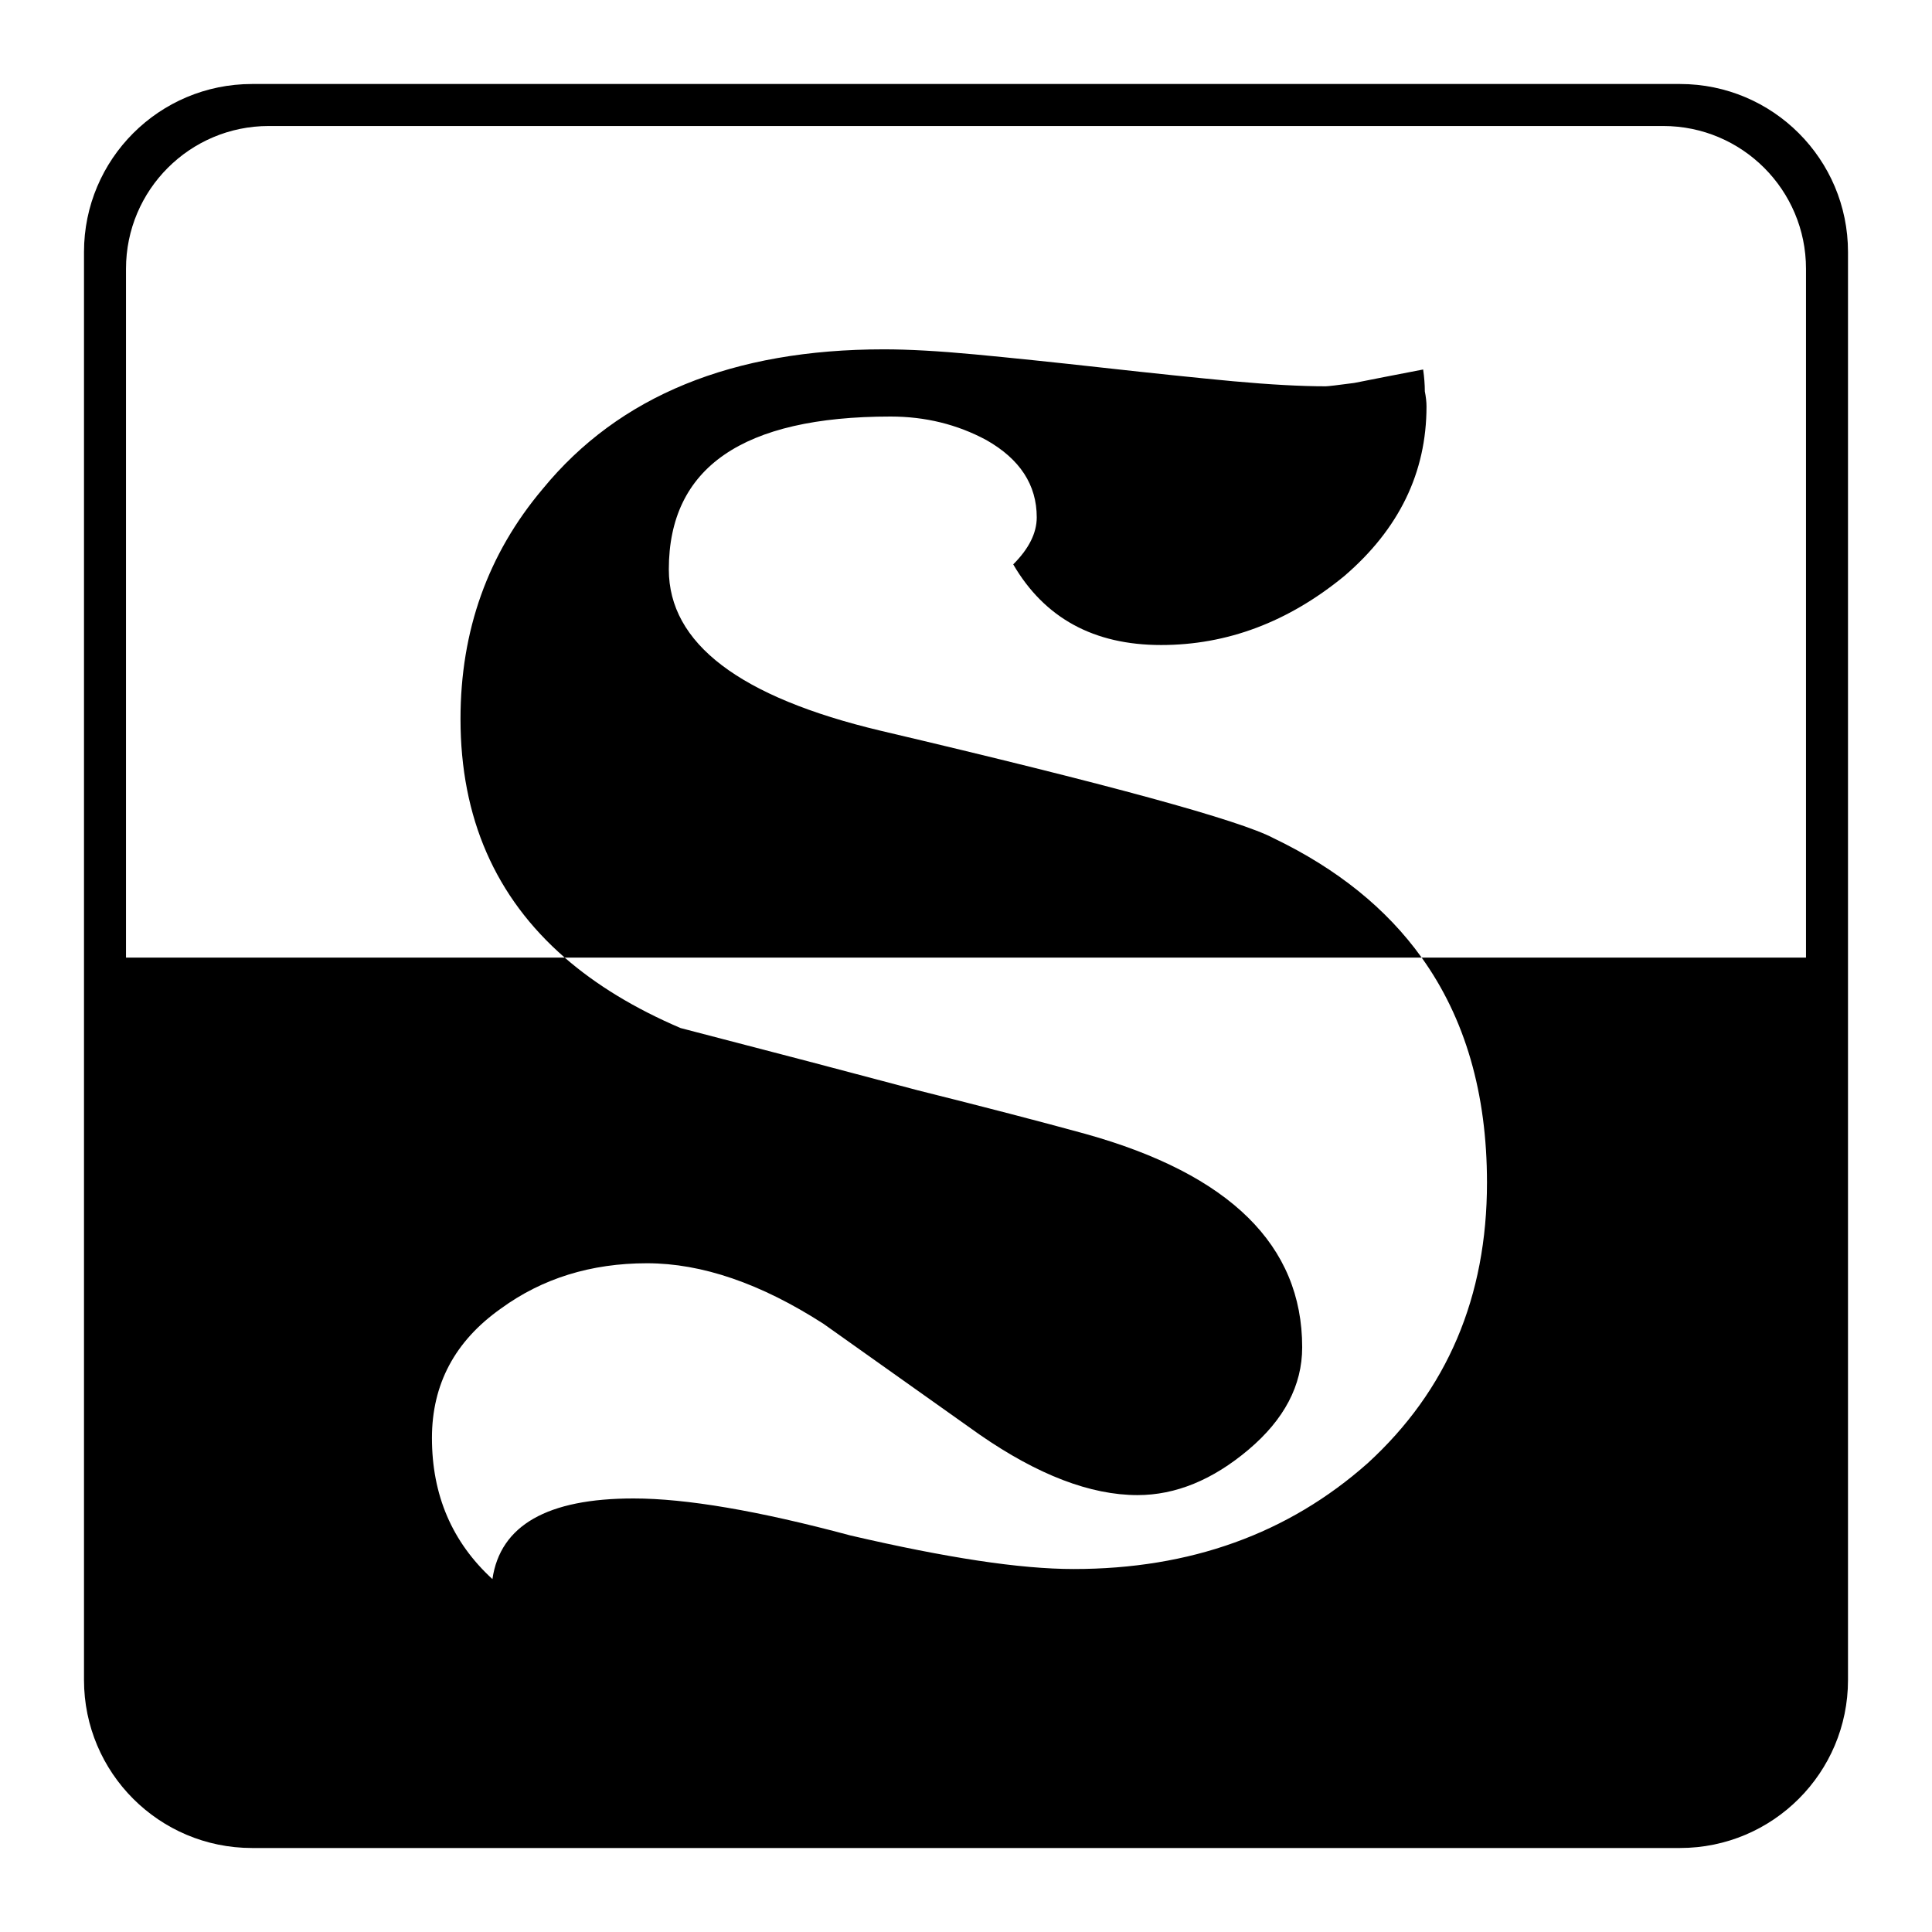 <svg width="230" height="230" viewBox="0 0 230 230" fill="none" xmlns="http://www.w3.org/2000/svg">
<g filter="url(#filter0_d_33_83)">
<path fill-rule="evenodd" clip-rule="evenodd" d="M162.822 174.188C172.289 165.522 177.022 154.388 177.022 140.788C177.022 130.165 174.43 121.235 169.246 114H217V196C217 207.046 208.046 216 197 216H32C20.954 216 12 207.046 12 196V114H67.226C70.975 117.263 75.573 120.059 81.022 122.388C91.822 125.188 101.222 127.655 109.222 129.788C117.222 131.788 123.889 133.522 129.222 134.988C146.422 139.788 155.022 148.255 155.022 160.388C155.022 164.922 152.889 168.988 148.622 172.588C144.355 176.188 139.955 177.988 135.422 177.988C129.822 177.988 123.555 175.588 116.622 170.788L98.022 157.588C90.555 152.788 83.555 150.388 77.022 150.388C70.355 150.388 64.555 152.188 59.622 155.788C54.155 159.655 51.422 164.788 51.422 171.188C51.422 177.988 53.822 183.588 58.622 187.988C59.555 181.588 65.155 178.388 75.422 178.388C81.689 178.388 90.288 179.855 101.222 182.788C106.955 184.122 112.022 185.122 116.422 185.788C120.822 186.455 124.622 186.788 127.822 186.788C141.689 186.788 153.355 182.588 162.822 174.188ZM67.226 114C58.957 106.802 54.822 97.331 54.822 85.588C54.822 75.055 58.089 65.922 64.622 58.188C73.689 47.122 87.222 41.588 105.222 41.588C108.155 41.588 111.755 41.788 116.022 42.188C120.289 42.588 125.422 43.122 131.422 43.788C137.422 44.455 142.555 44.988 146.822 45.388C151.222 45.788 154.889 45.988 157.822 45.988C158.089 45.988 159.222 45.855 161.222 45.588C163.222 45.188 165.955 44.655 169.422 43.988C169.555 44.922 169.622 45.788 169.622 46.588C169.755 47.255 169.822 47.855 169.822 48.388C169.822 56.255 166.555 62.988 160.022 68.588C153.355 74.055 146.089 76.788 138.222 76.788C130.222 76.788 124.355 73.588 120.622 67.188C122.489 65.322 123.422 63.455 123.422 61.588C123.422 57.722 121.422 54.655 117.422 52.388C113.955 50.522 110.155 49.588 106.022 49.588C88.422 49.588 79.622 55.655 79.622 67.788C79.622 76.588 88.022 82.988 104.822 86.988C132.022 93.388 147.622 97.655 151.622 99.788C159.186 103.421 165.061 108.159 169.246 114H67.226Z" fill="black"/>
</g>
<g filter="url(#filter1_d_33_83)">
<path fill-rule="evenodd" clip-rule="evenodd" d="M30 10C18.954 10 10 18.954 10 30V200C10 211.046 18.954 220 30 220H200C211.046 220 220 211.046 220 200V30C220 18.954 211.046 10 200 10H30ZM32 15C22.611 15 15 22.611 15 32V198C15 207.389 22.611 215 32 215H198C207.389 215 215 207.389 215 198V32C215 22.611 207.389 15 198 15H32Z" fill="black"/>
</g>
<defs>
<filter id="filter0_d_33_83" x="2" y="31.588" width="225" height="194.412" filterUnits="userSpaceOnUse" color-interpolation-filters="sRGB">
<feFlood flood-opacity="0" result="BackgroundImageFix"/>
<feColorMatrix in="SourceAlpha" type="matrix" values="0 0 0 0 0 0 0 0 0 0 0 0 0 0 0 0 0 0 127 0" result="hardAlpha"/>
<feOffset/>
<feGaussianBlur stdDeviation="5"/>
<feComposite in2="hardAlpha" operator="out"/>
<feColorMatrix type="matrix" values="0 0 0 0 0 0 0 0 0 0 0 0 0 0 0 0 0 0 0.5 0"/>
<feBlend mode="normal" in2="BackgroundImageFix" result="effect1_dropShadow_33_83"/>
<feBlend mode="normal" in="SourceGraphic" in2="effect1_dropShadow_33_83" result="shape"/>
</filter>
<filter id="filter1_d_33_83" x="0" y="0" width="230" height="230" filterUnits="userSpaceOnUse" color-interpolation-filters="sRGB">
<feFlood flood-opacity="0" result="BackgroundImageFix"/>
<feColorMatrix in="SourceAlpha" type="matrix" values="0 0 0 0 0 0 0 0 0 0 0 0 0 0 0 0 0 0 127 0" result="hardAlpha"/>
<feOffset/>
<feGaussianBlur stdDeviation="5"/>
<feComposite in2="hardAlpha" operator="out"/>
<feColorMatrix type="matrix" values="0 0 0 0 0 0 0 0 0 0 0 0 0 0 0 0 0 0 0.5 0"/>
<feBlend mode="normal" in2="BackgroundImageFix" result="effect1_dropShadow_33_83"/>
<feBlend mode="normal" in="SourceGraphic" in2="effect1_dropShadow_33_83" result="shape"/>
</filter>
</defs>
</svg>
